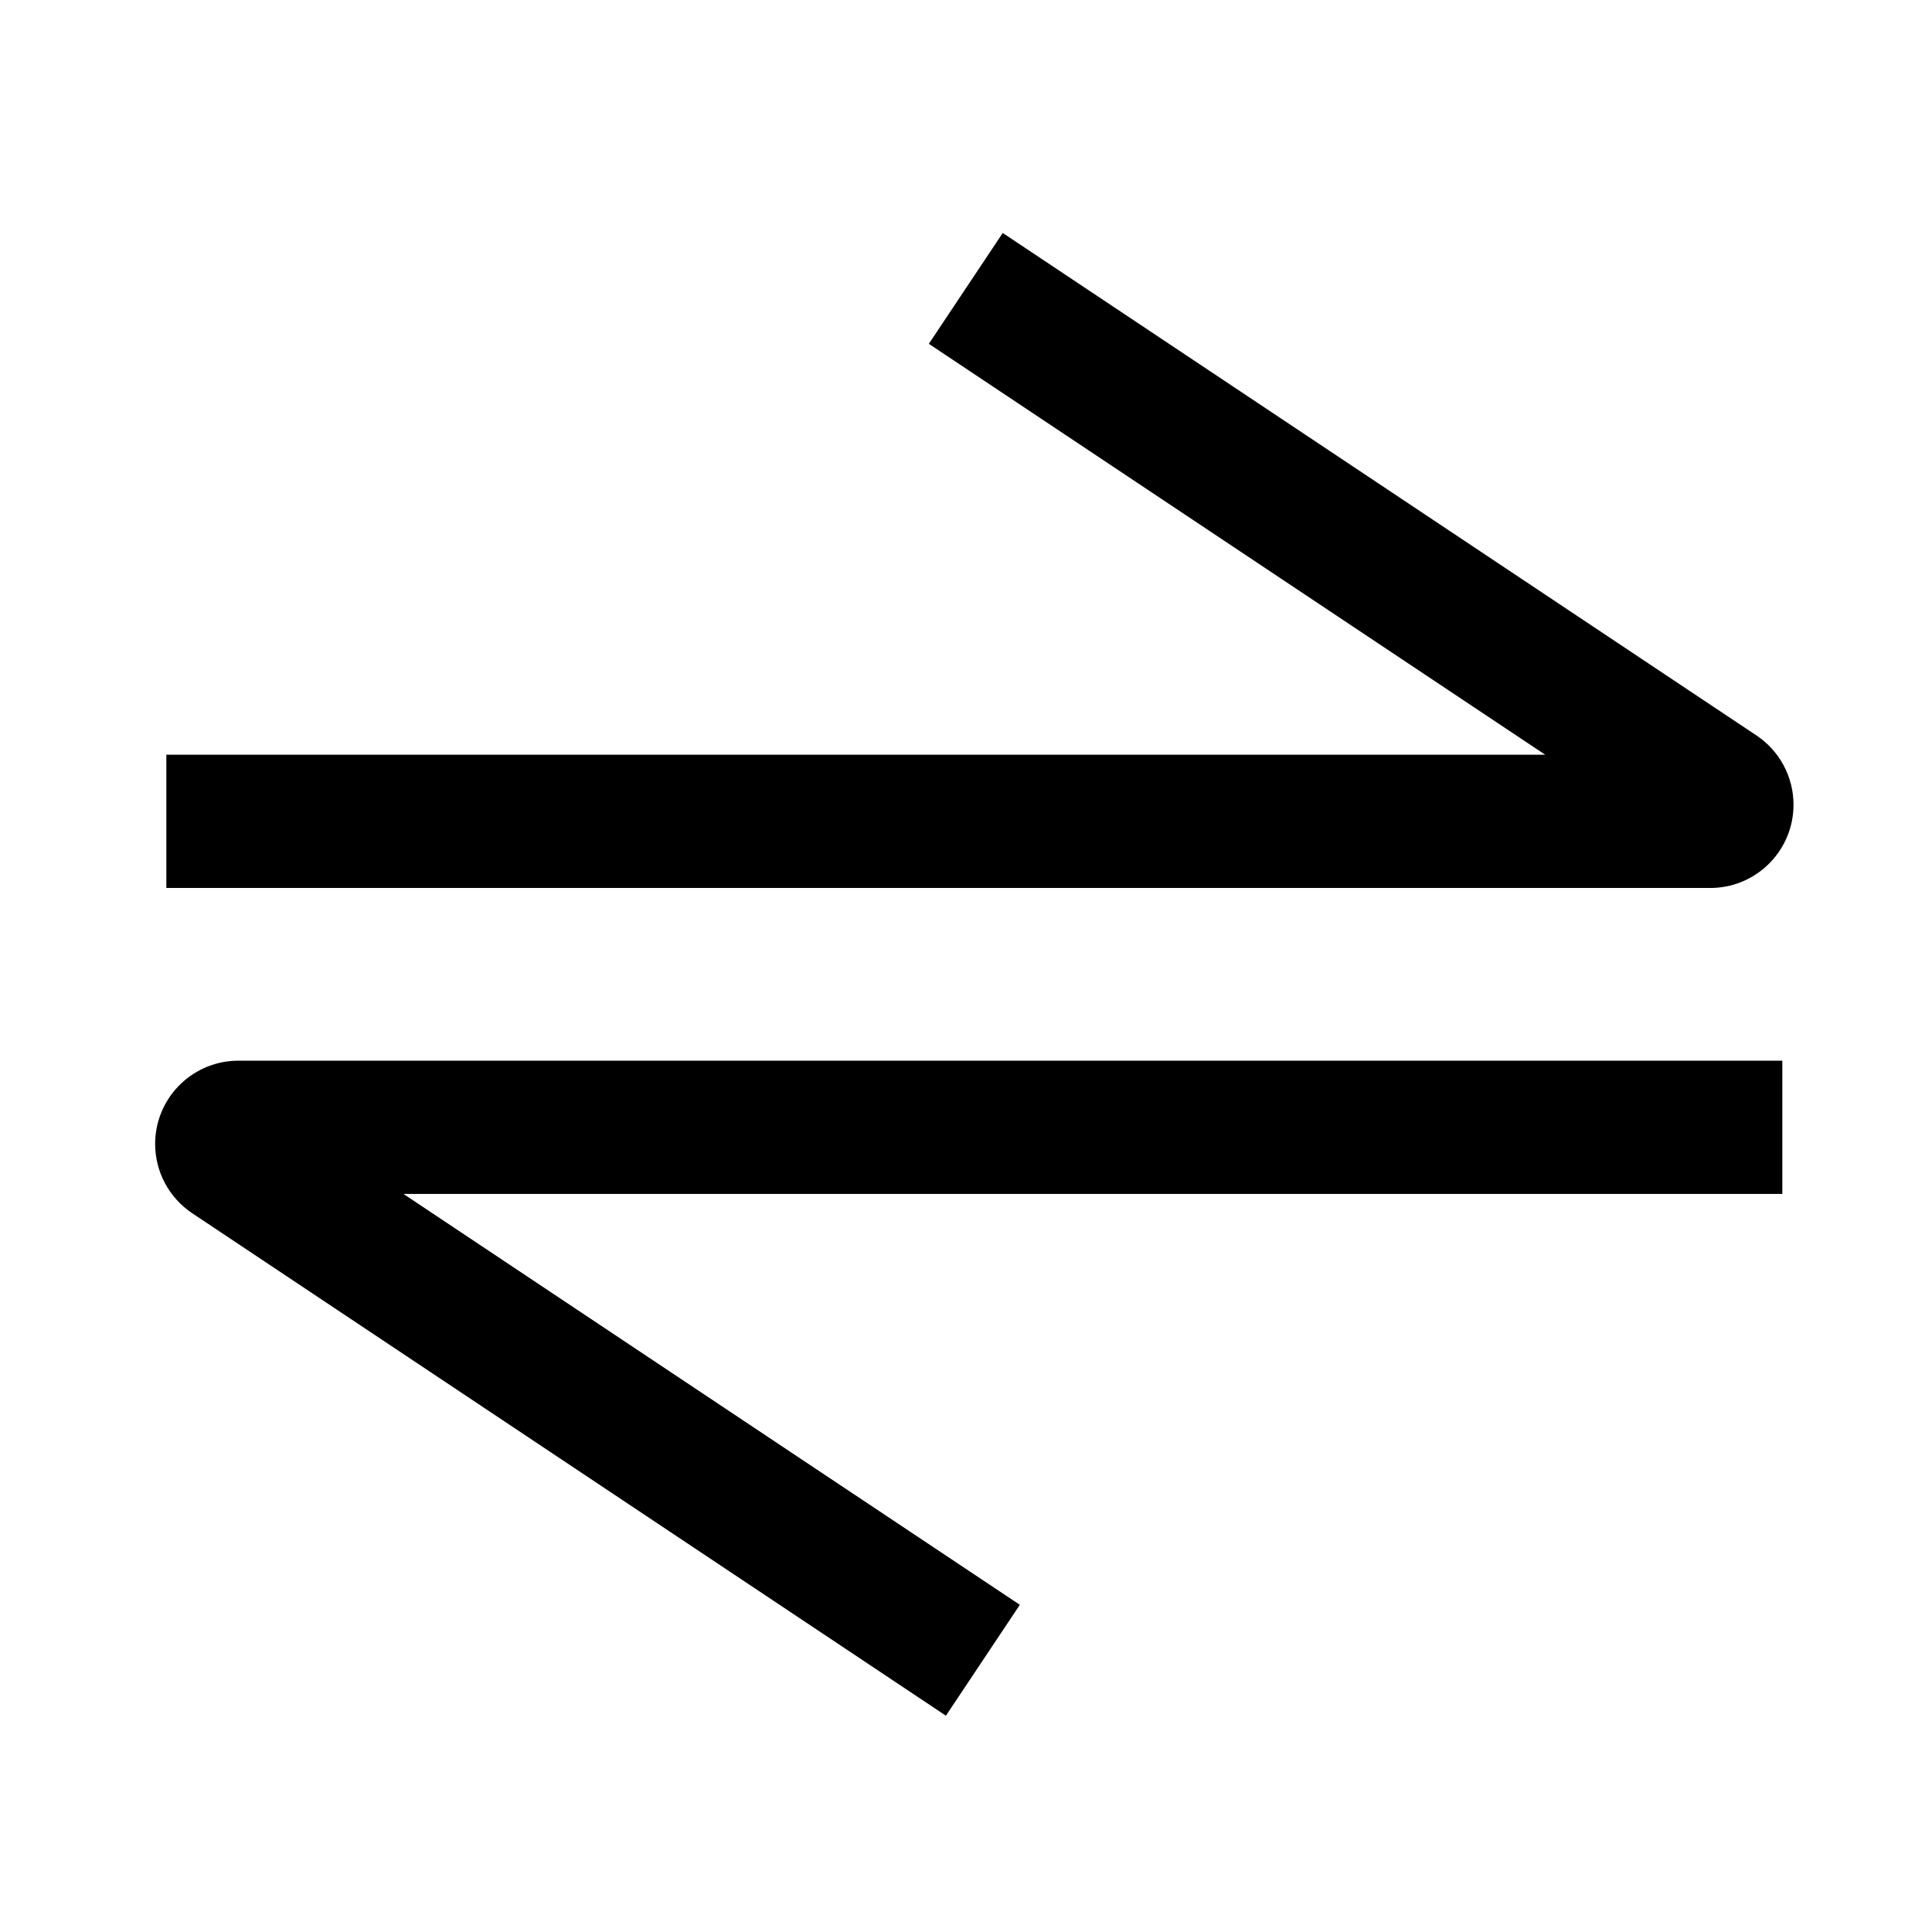 <?xml version="1.0" encoding="UTF-8"?><svg viewBox="0 0 116 116" version="1.1" xmlns="http://www.w3.org/2000/svg" xmlns:xlink="http://www.w3.org/1999/xlink">
  <title>half-arrow-left-right</title>
  <g id="half-arrow-left-right" stroke="none" stroke-width="1" fill="none" fill-rule="evenodd">
    <path d="M107.013,71.685 L24.225,71.685 L61.232,96.356 L56.794,103.013 L11.542,72.845 C10.151,71.917 9.315,70.356 9.315,68.685 C9.315,65.996 11.438,63.803 14.099,63.689 L14.315,63.685 L107.013,63.685 L107.013,71.685 Z M107.685,48.315 C107.685,51.004 105.562,53.197 102.901,53.311 L102.685,53.315 L9.987,53.315 L9.987,45.315 L92.776,45.315 L55.768,20.644 L60.206,13.987 L105.458,44.155 C106.849,45.083 107.685,46.644 107.685,48.315 Z" id="Shape" fill="#000000" fill-rule="nonzero"></path>
  </g>
</svg>
